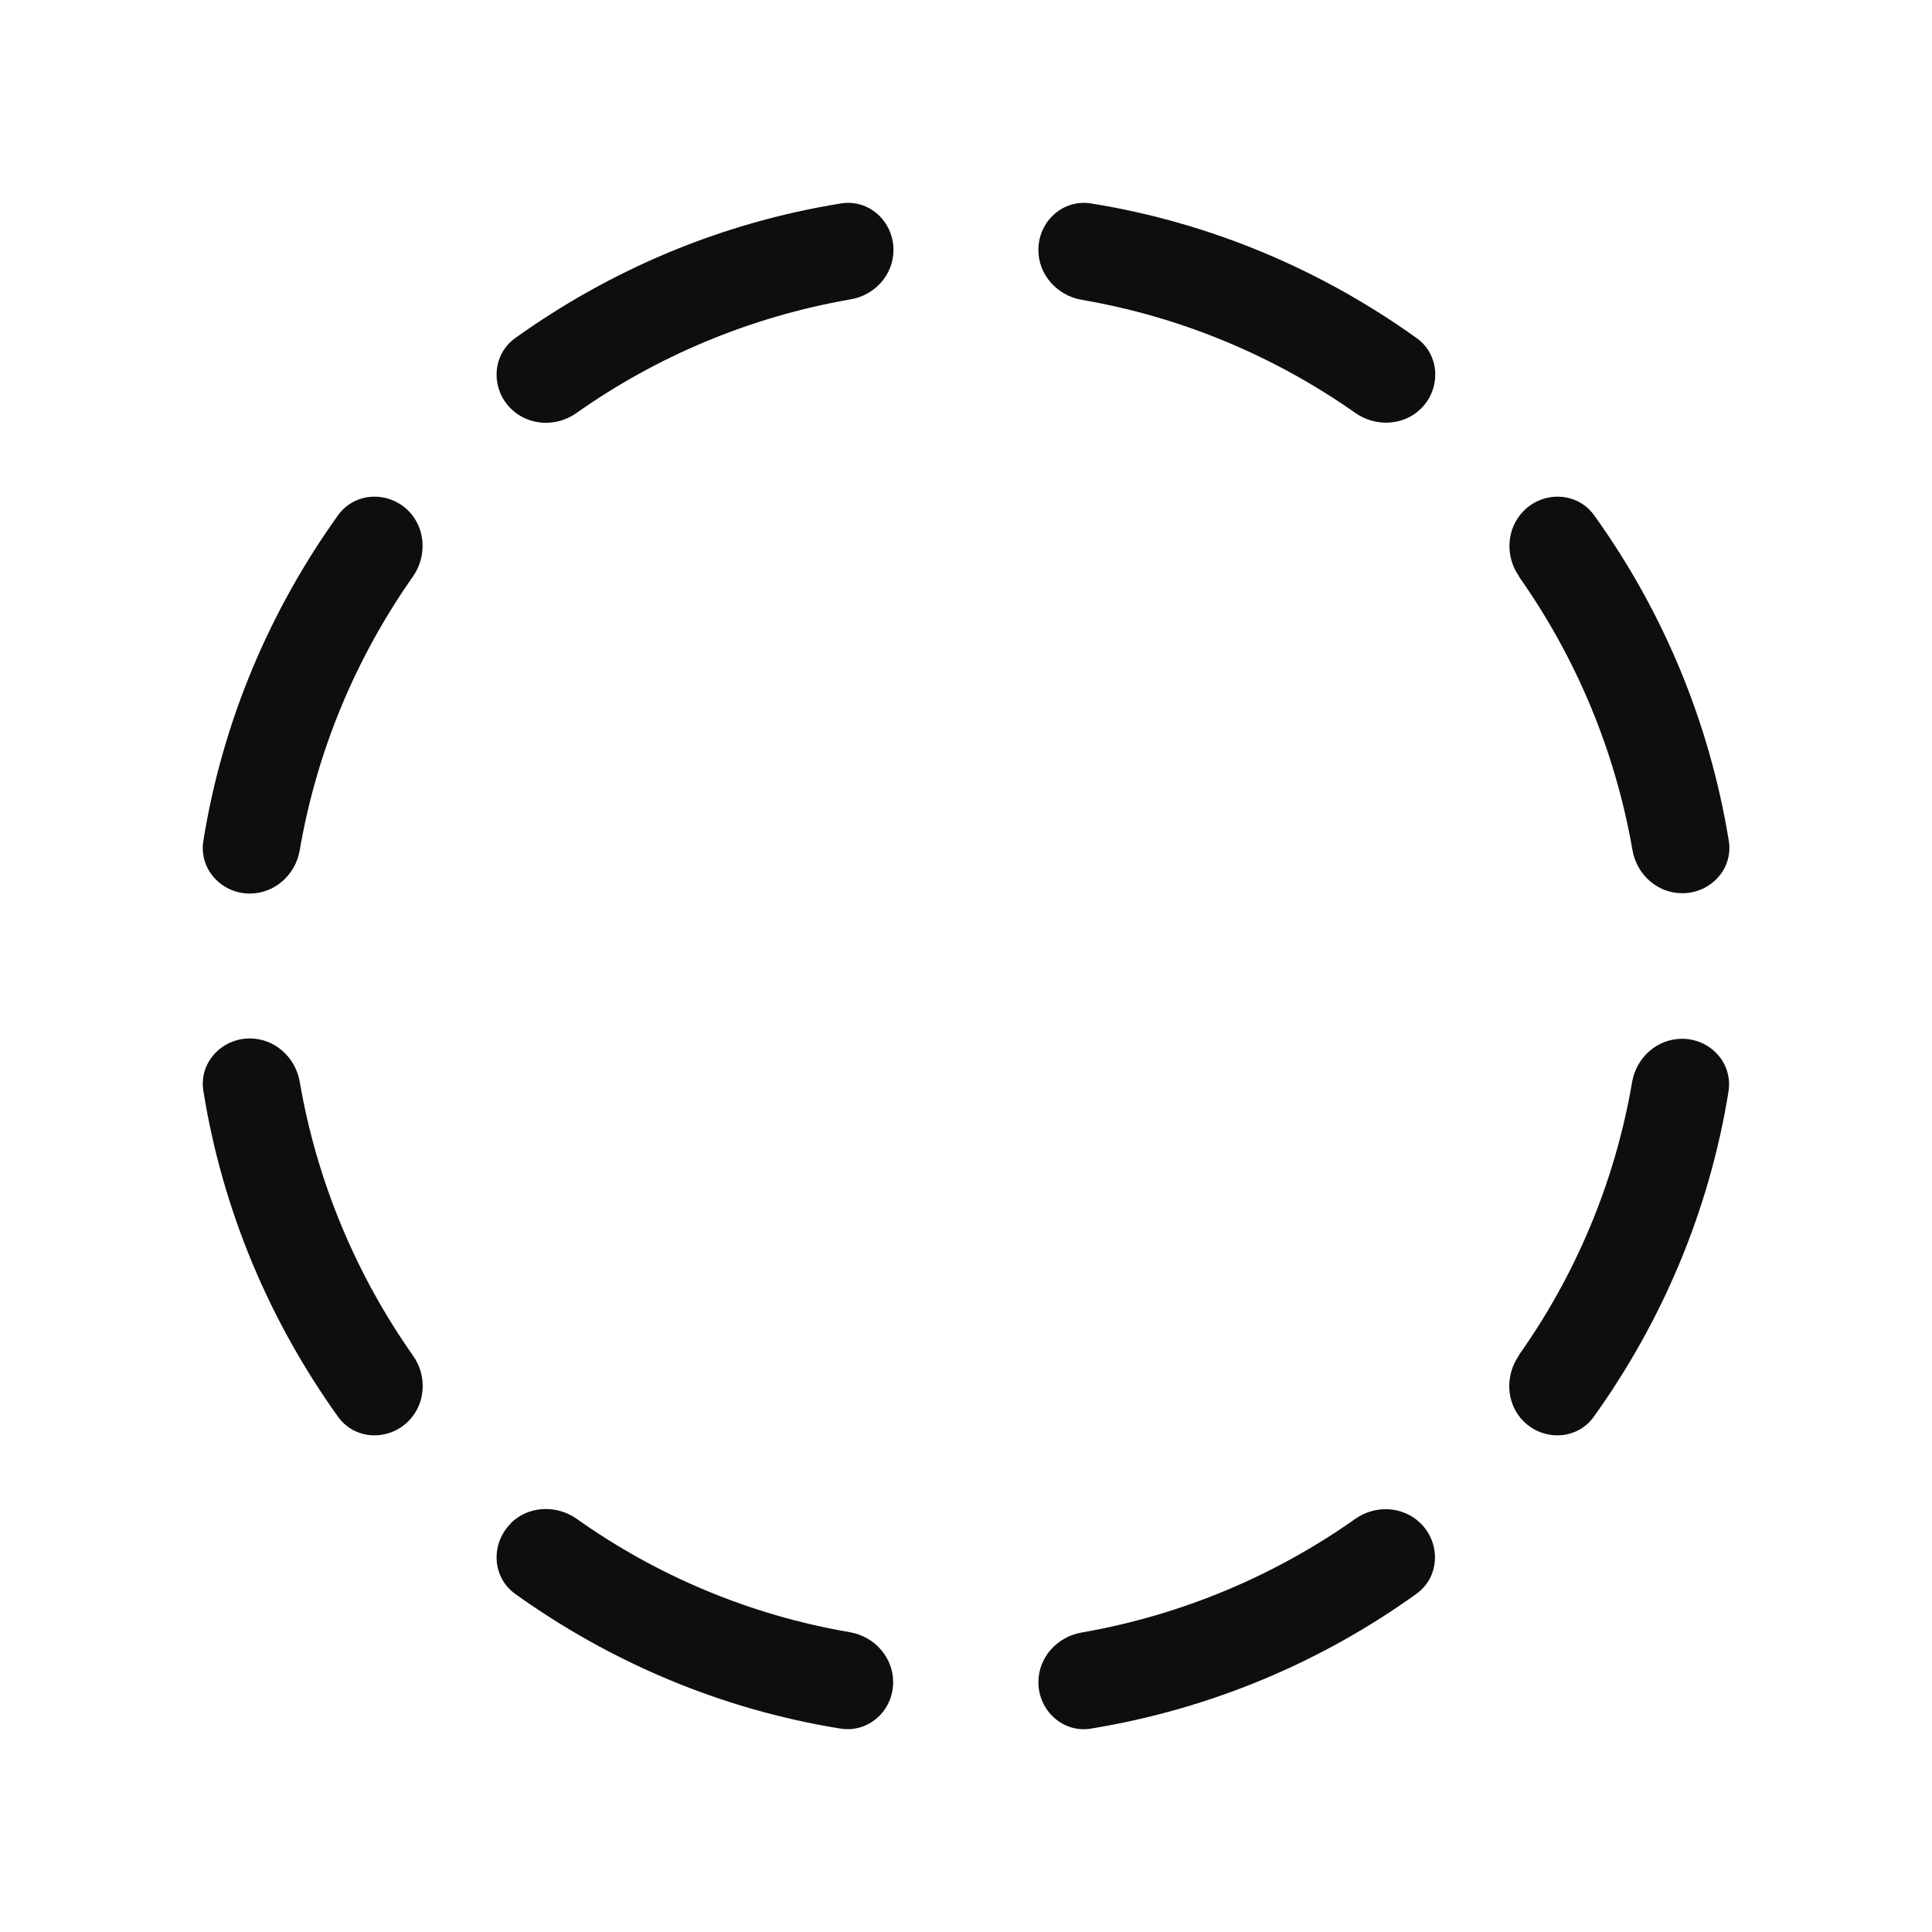 <svg width="24" height="24" viewBox="0 0 24 24" fill="none" xmlns="http://www.w3.org/2000/svg">
<g id="circle-dashed">
<path id="Vector" d="M3.104 11.1C3.412 11.1 3.67 10.868 3.723 10.564C3.937 9.315 4.428 8.16 5.129 7.163C5.305 6.911 5.29 6.563 5.073 6.345C4.822 6.094 4.405 6.113 4.199 6.401C3.355 7.579 2.767 8.951 2.527 10.44C2.467 10.793 2.748 11.1 3.104 11.1ZM7.162 5.13C8.155 4.429 9.31 3.938 10.559 3.72C10.867 3.671 11.099 3.413 11.099 3.105C11.099 2.749 10.792 2.468 10.443 2.528C8.95 2.768 7.578 3.356 6.4 4.2C6.112 4.406 6.093 4.823 6.344 5.074C6.562 5.291 6.91 5.31 7.162 5.13ZM12.899 20.895C12.899 21.251 13.207 21.533 13.555 21.473C15.044 21.229 16.42 20.644 17.594 19.8C17.883 19.594 17.902 19.178 17.65 18.926C17.433 18.709 17.084 18.69 16.833 18.87C15.839 19.571 14.684 20.063 13.435 20.28C13.132 20.333 12.899 20.588 12.899 20.899V20.895ZM18.869 16.838C18.693 17.089 18.708 17.438 18.925 17.655C19.177 17.906 19.593 17.888 19.799 17.599C20.643 16.421 21.232 15.049 21.472 13.56C21.528 13.208 21.25 12.904 20.894 12.904C20.587 12.904 20.328 13.136 20.275 13.44C20.062 14.689 19.57 15.844 18.865 16.838H18.869ZM6.344 18.926C6.093 19.178 6.112 19.594 6.4 19.8C7.578 20.644 8.95 21.233 10.439 21.473C10.792 21.529 11.095 21.251 11.095 20.895C11.095 20.588 10.863 20.329 10.559 20.276C9.31 20.063 8.155 19.571 7.162 18.866C6.91 18.69 6.562 18.705 6.344 18.923V18.926ZM4.199 17.599C4.405 17.888 4.822 17.906 5.073 17.655C5.29 17.438 5.309 17.089 5.129 16.838C4.428 15.84 3.937 14.685 3.723 13.436C3.67 13.133 3.412 12.9 3.104 12.9C2.748 12.9 2.467 13.208 2.527 13.556C2.767 15.049 3.355 16.421 4.199 17.599ZM17.654 5.074C17.905 4.823 17.887 4.406 17.598 4.2C16.42 3.356 15.048 2.768 13.559 2.528C13.207 2.468 12.899 2.749 12.899 3.105C12.899 3.413 13.132 3.671 13.435 3.724C14.684 3.938 15.839 4.429 16.837 5.13C17.088 5.306 17.437 5.291 17.654 5.074ZM18.869 7.163C19.57 8.156 20.062 9.311 20.279 10.56C20.332 10.864 20.587 11.096 20.898 11.096C21.254 11.096 21.535 10.789 21.475 10.44C21.232 8.951 20.647 7.575 19.803 6.401C19.597 6.113 19.18 6.094 18.929 6.345C18.712 6.563 18.693 6.911 18.873 7.163H18.869Z" fill="#0F0E0E"/>
</g>
</svg>
